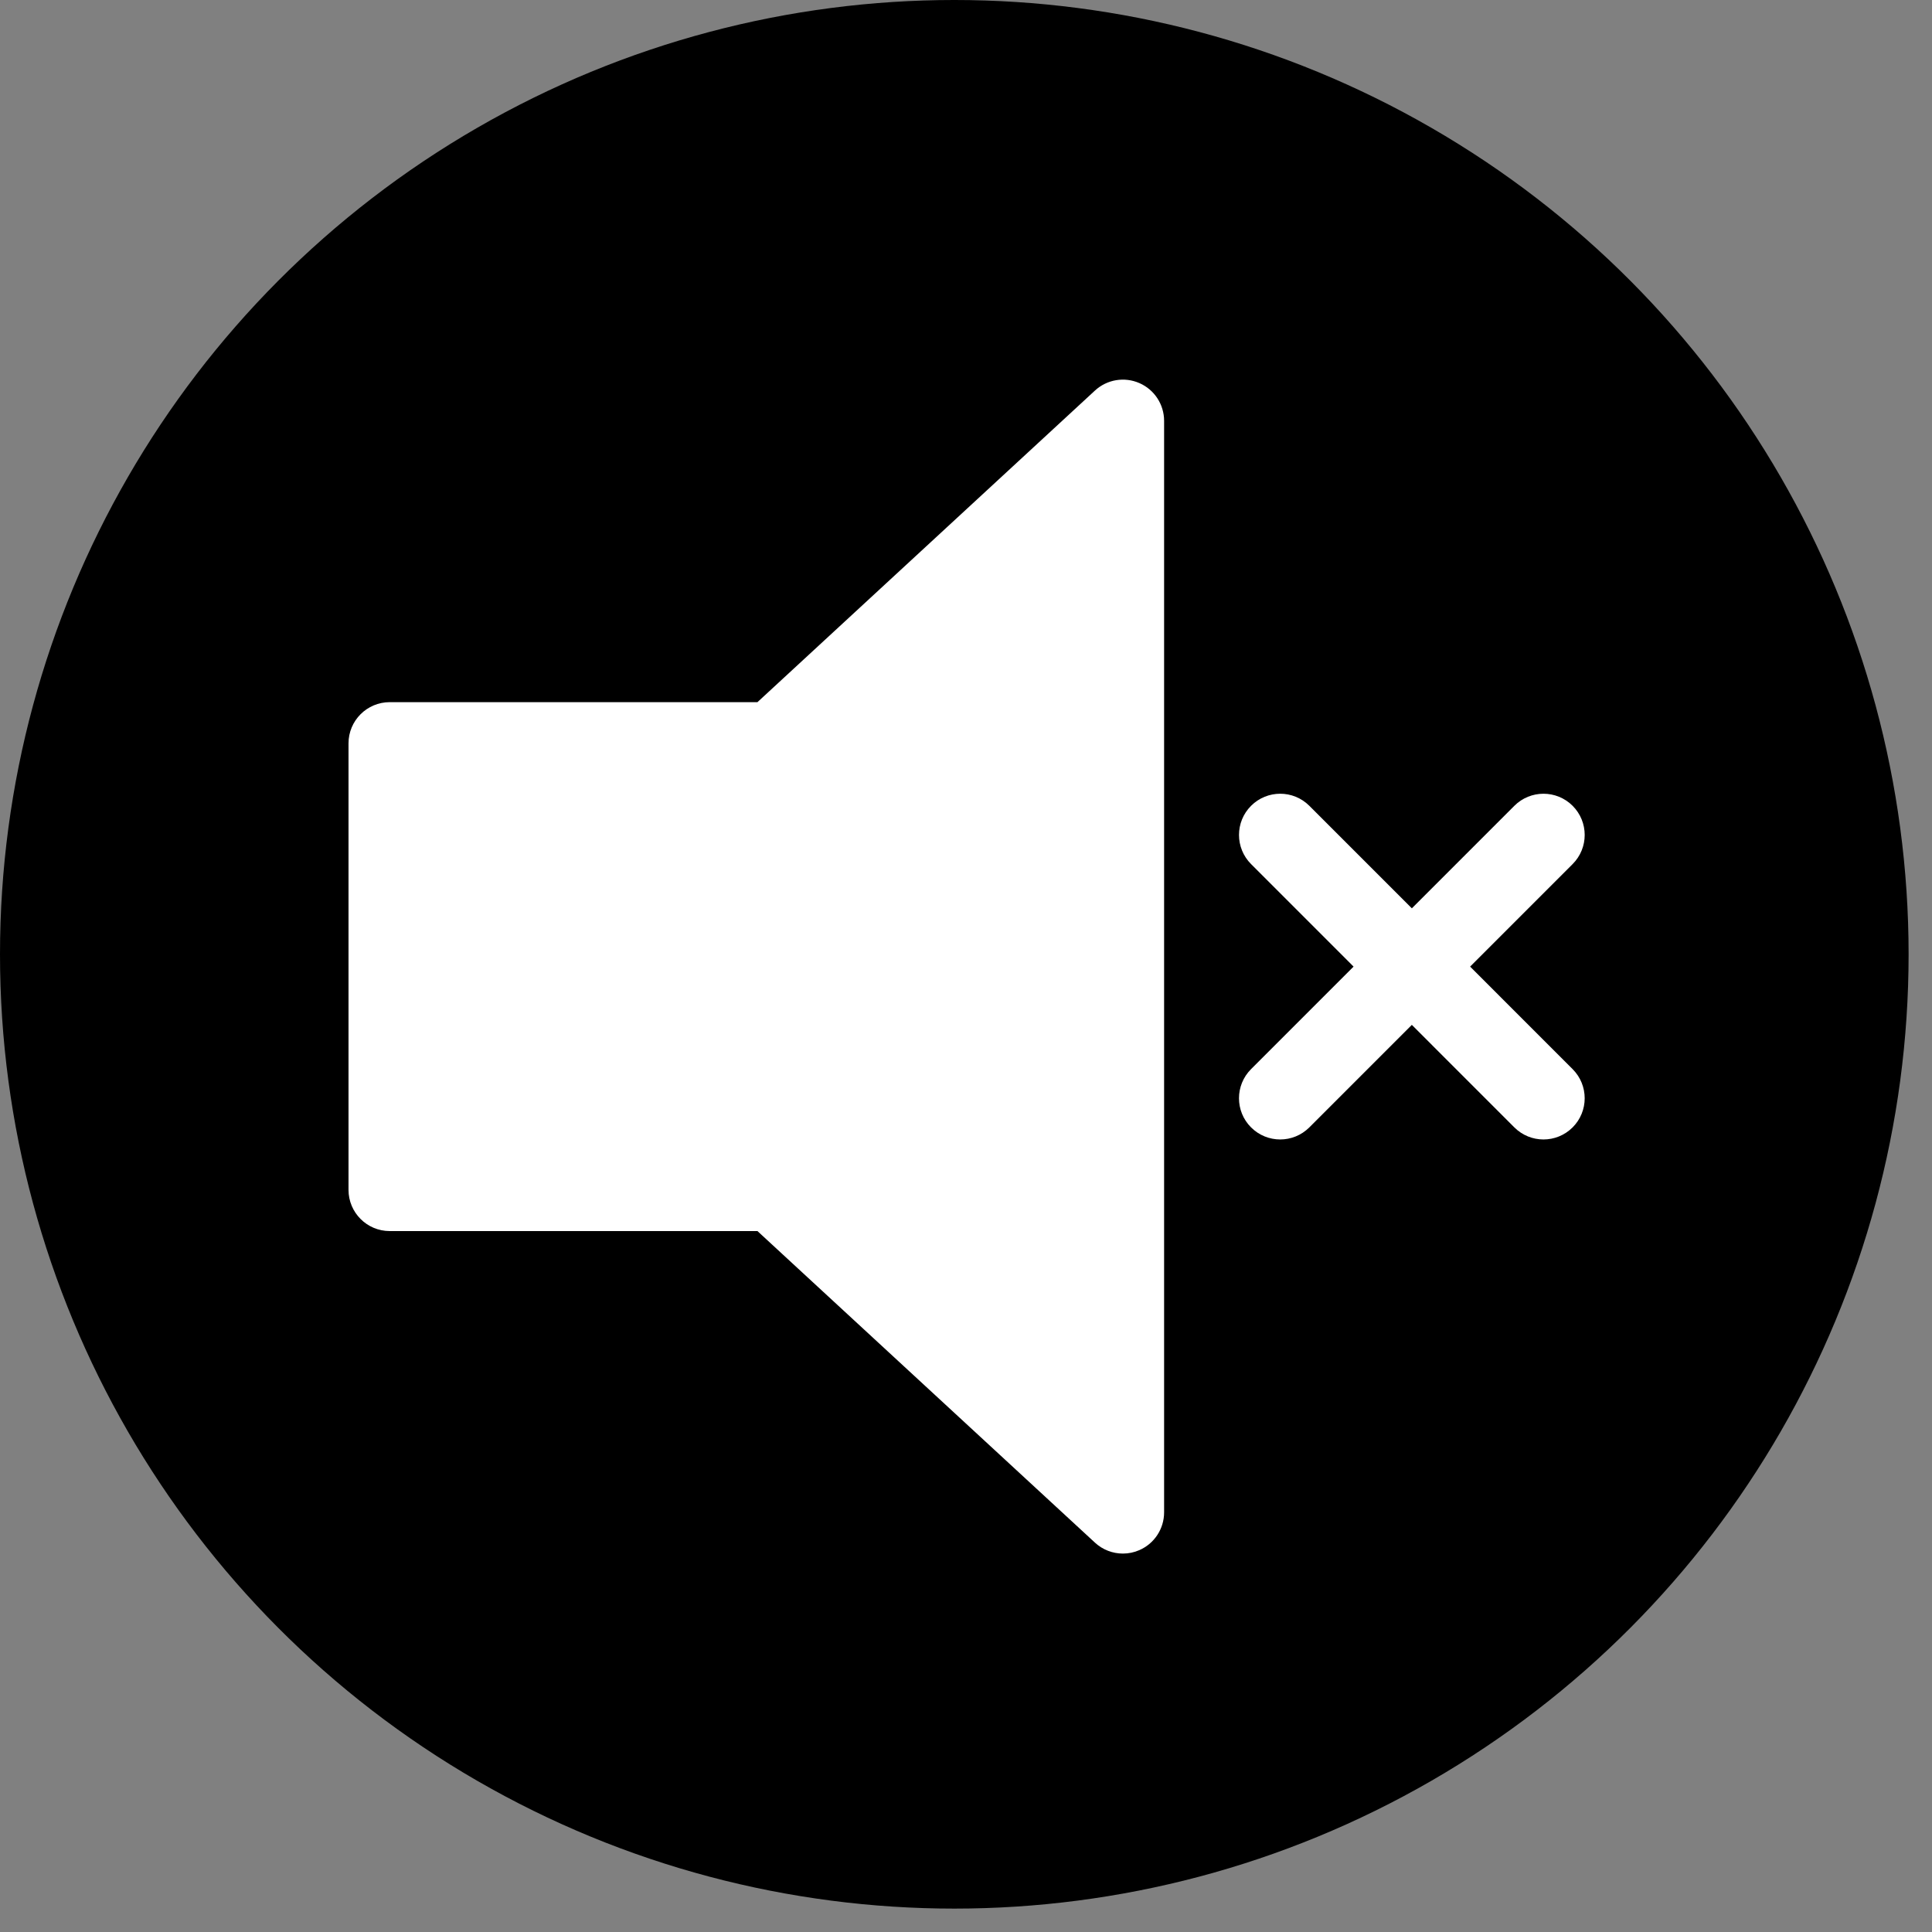 <svg xmlns="http://www.w3.org/2000/svg" xmlns:xlink="http://www.w3.org/1999/xlink" version="1.1" width="256" height="256" viewBox="0 0 256 256" xml:space="preserve">

<rect x="0" y="0" width="256" height="256" fill="#808080" stroke="none"/>

<defs>
</defs>
<g style="stroke: none; stroke-width: 0; stroke-dasharray: none; stroke-linecap: butt; stroke-linejoin: miter; stroke-miterlimit: 10; fill: none; fill-rule: nonzero; opacity: 1;" transform="translate(0 -2.842170943040401e-14) scale(2.81 2.81)" >
	<circle cx="45" cy="45" r="45" style="stroke: none; stroke-width: 1; stroke-dasharray: none; stroke-linecap: butt; stroke-linejoin: miter; stroke-miterlimit: 10; fill: rgb(0,0,0); fill-rule: nonzero; opacity: 1;" transform="  matrix(1 0 0 1 0 0) "/>
</g>
<g style="stroke: none; stroke-width: 0; stroke-dasharray: none; stroke-linecap: butt; stroke-linejoin: miter; stroke-miterlimit: 10; fill: none; fill-rule: nonzero; opacity: 1;" transform="translate(46.18 46.18) scale(1.82 1.82)" >
	<path d="M 56.38 87.734 c -0.74 0 -1.471 -0.273 -2.036 -0.796 L 29.772 64.254 H 3 c -1.657 0 -3 -1.343 -3 -3 V 28.747 c 0 -1.657 1.343 -3 3 -3 h 26.772 L 54.344 3.062 c 0.876 -0.809 2.146 -1.022 3.238 -0.544 c 1.092 0.478 1.797 1.557 1.797 2.748 v 79.468 c 0 1.191 -0.705 2.271 -1.797 2.748 C 57.195 87.652 56.786 87.734 56.38 87.734 z" style="stroke: none; stroke-width: 1; stroke-dasharray: none; stroke-linecap: butt; stroke-linejoin: miter; stroke-miterlimit: 10; fill: rgb(255,255,255); fill-rule: nonzero; opacity: 1;" transform=" matrix(1 0 0 1 0 0) " stroke-linecap="round" />
	<path d="M 81.658 45 l 7.463 -7.464 c 1.172 -1.171 1.172 -3.071 0 -4.243 c -1.172 -1.171 -3.07 -1.171 -4.242 0 l -7.463 7.464 l -7.463 -7.464 c -1.172 -1.172 -3.07 -1.171 -4.242 0 c -1.172 1.172 -1.172 3.071 0 4.243 L 73.173 45 l -7.463 7.464 c -1.172 1.172 -1.172 3.071 0 4.242 c 0.586 0.586 1.354 0.879 2.121 0.879 s 1.535 -0.293 2.121 -0.879 l 7.463 -7.464 l 7.463 7.464 c 0.586 0.586 1.354 0.879 2.121 0.879 s 1.535 -0.293 2.121 -0.879 c 1.172 -1.171 1.172 -3.07 0 -4.242 L 81.658 45 z" style="stroke: none; stroke-width: 1; stroke-dasharray: none; stroke-linecap: butt; stroke-linejoin: miter; stroke-miterlimit: 10; fill: rgb(255,255,255); fill-rule: nonzero; opacity: 1;" transform=" matrix(1 0 0 1 0 0) " stroke-linecap="round" />
</g>
</svg>